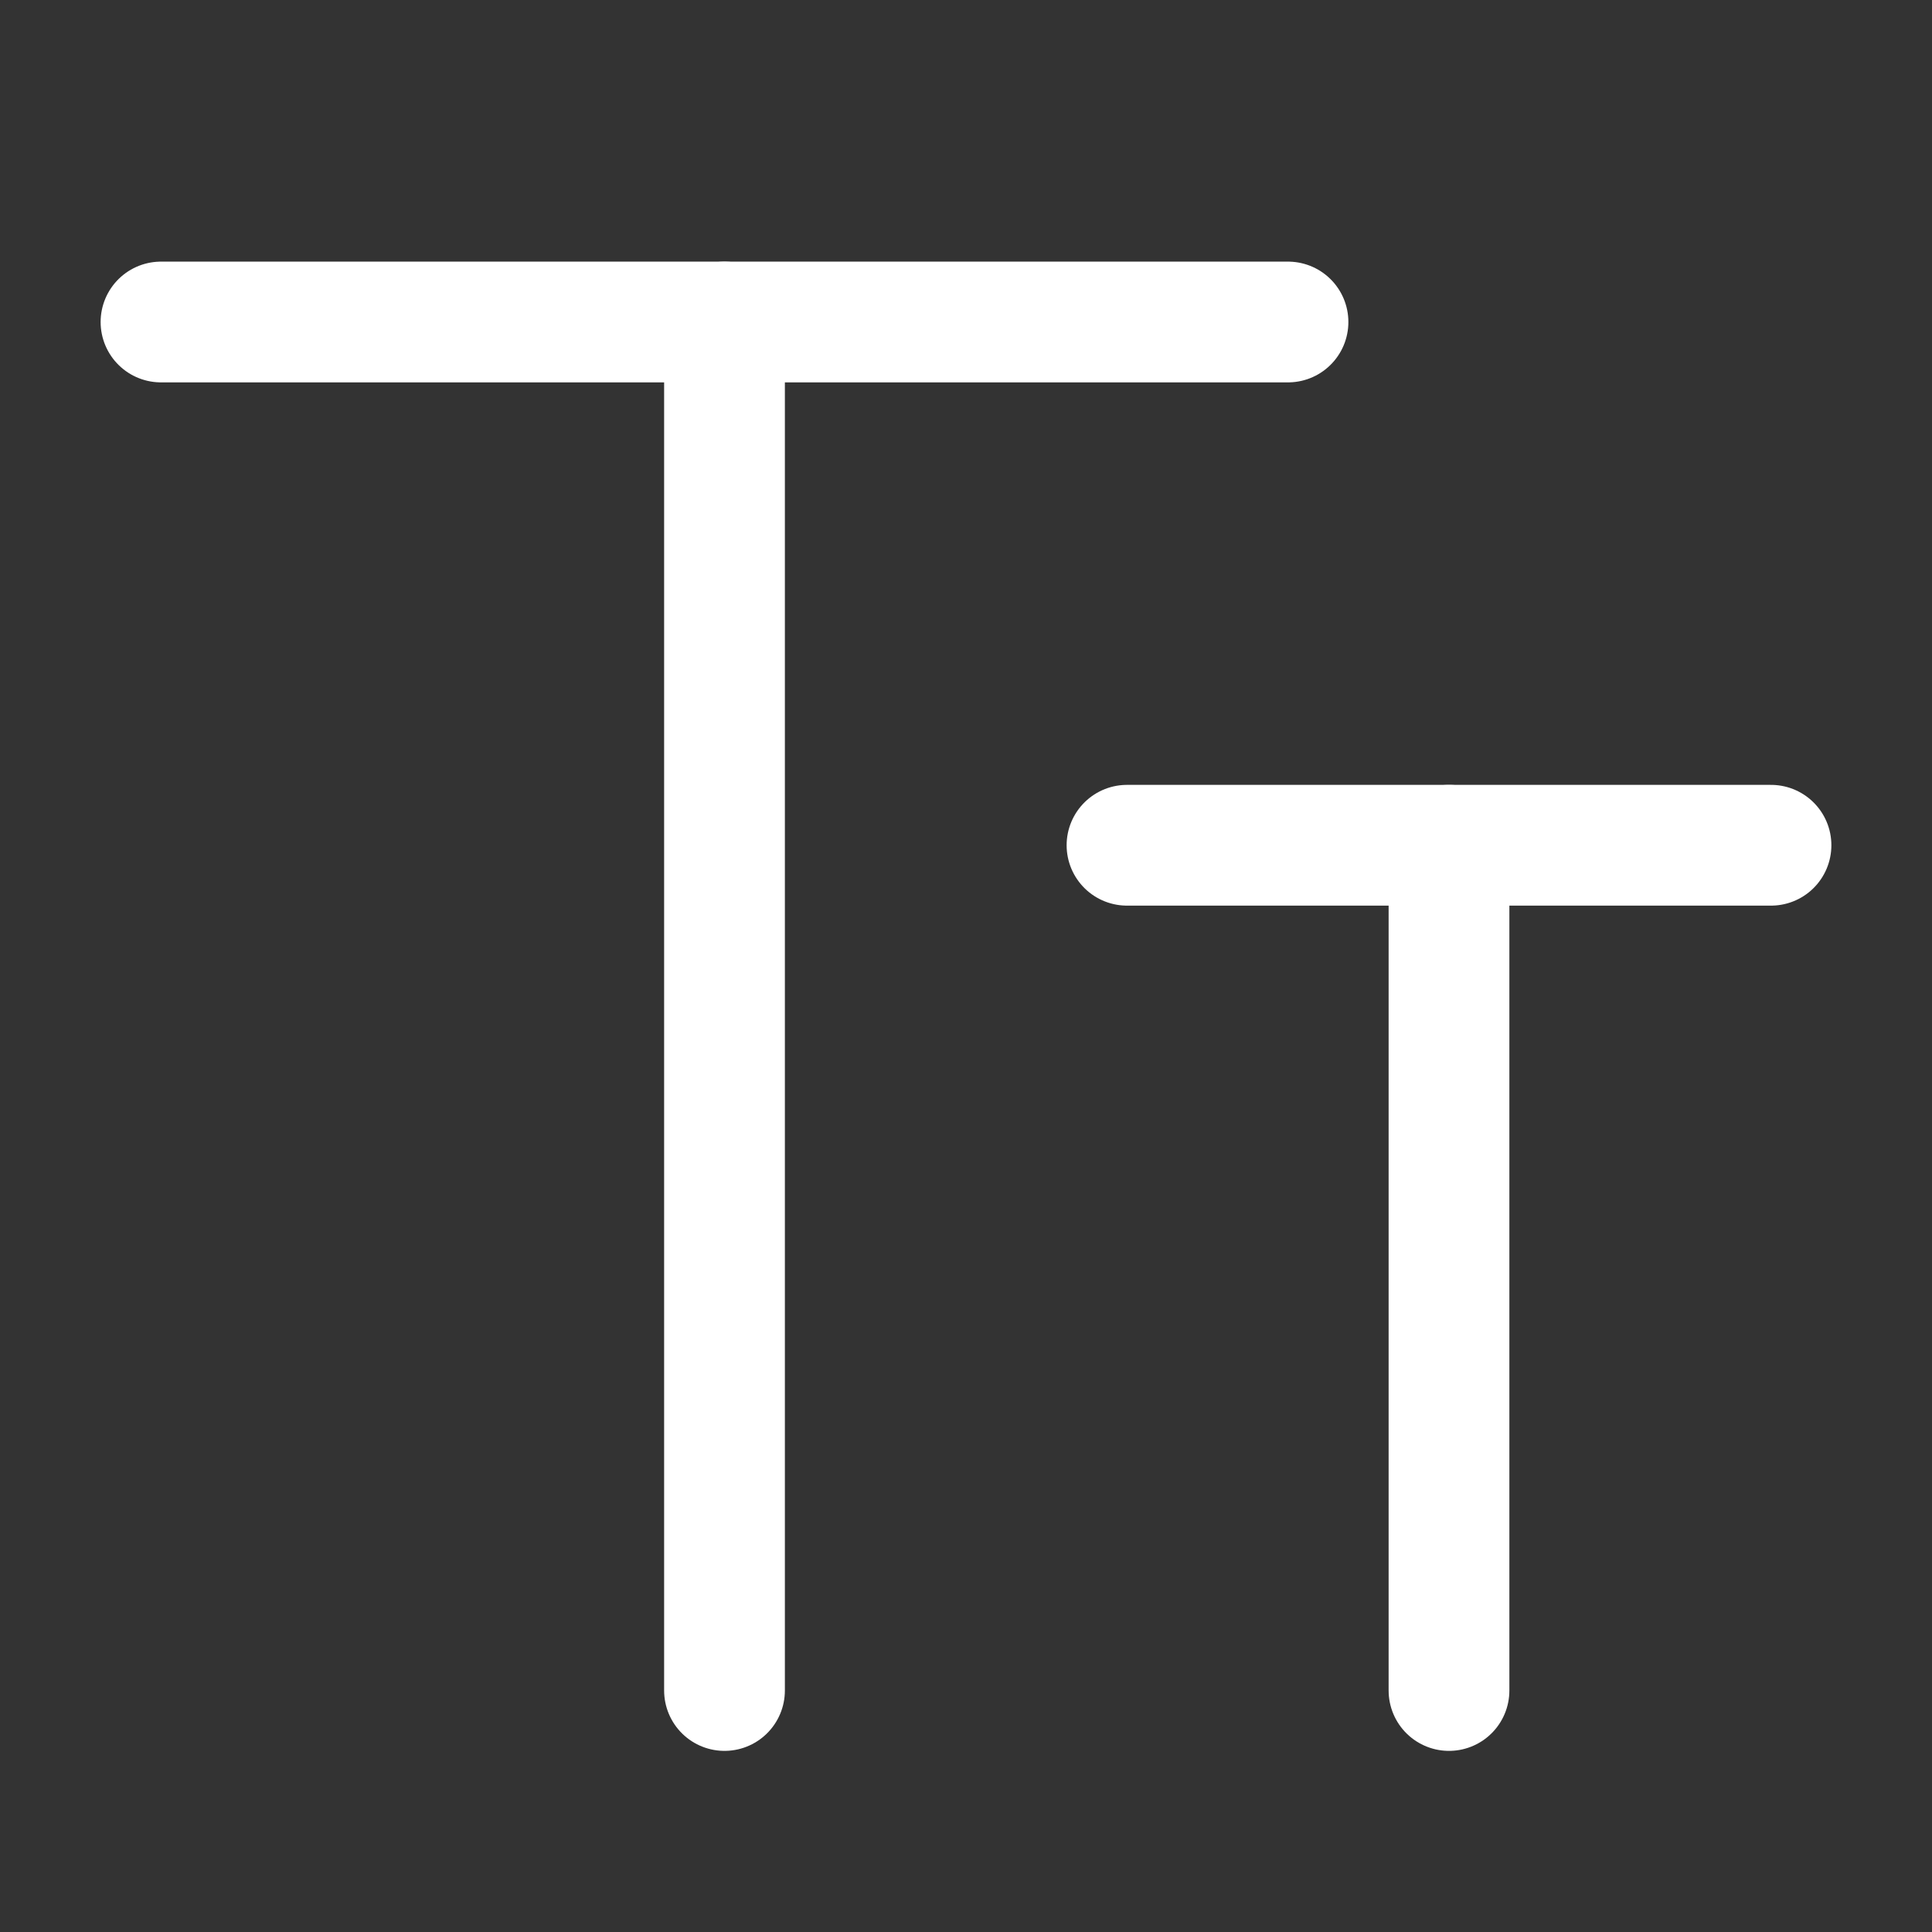 <?xml version="1.0" encoding="UTF-8"?><svg width="32" height="32" viewBox="0 0 48 48" fill="none" xmlns="http://www.w3.org/2000/svg"><rect x="0" y="0" width="48" height="48" fill="#333333" stroke="none"/><path d="M4 8H32" stroke="#ffffff" stroke-width="3" stroke-linecap="round"/><path d="M28 21H44" stroke="#ffffff" stroke-width="3" stroke-linecap="round"/><path d="M18 42L18 8" stroke="#ffffff" stroke-width="3" stroke-linecap="round"/><path d="M36 42L36 21" stroke="#ffffff" stroke-width="3" stroke-linecap="round"/></svg>